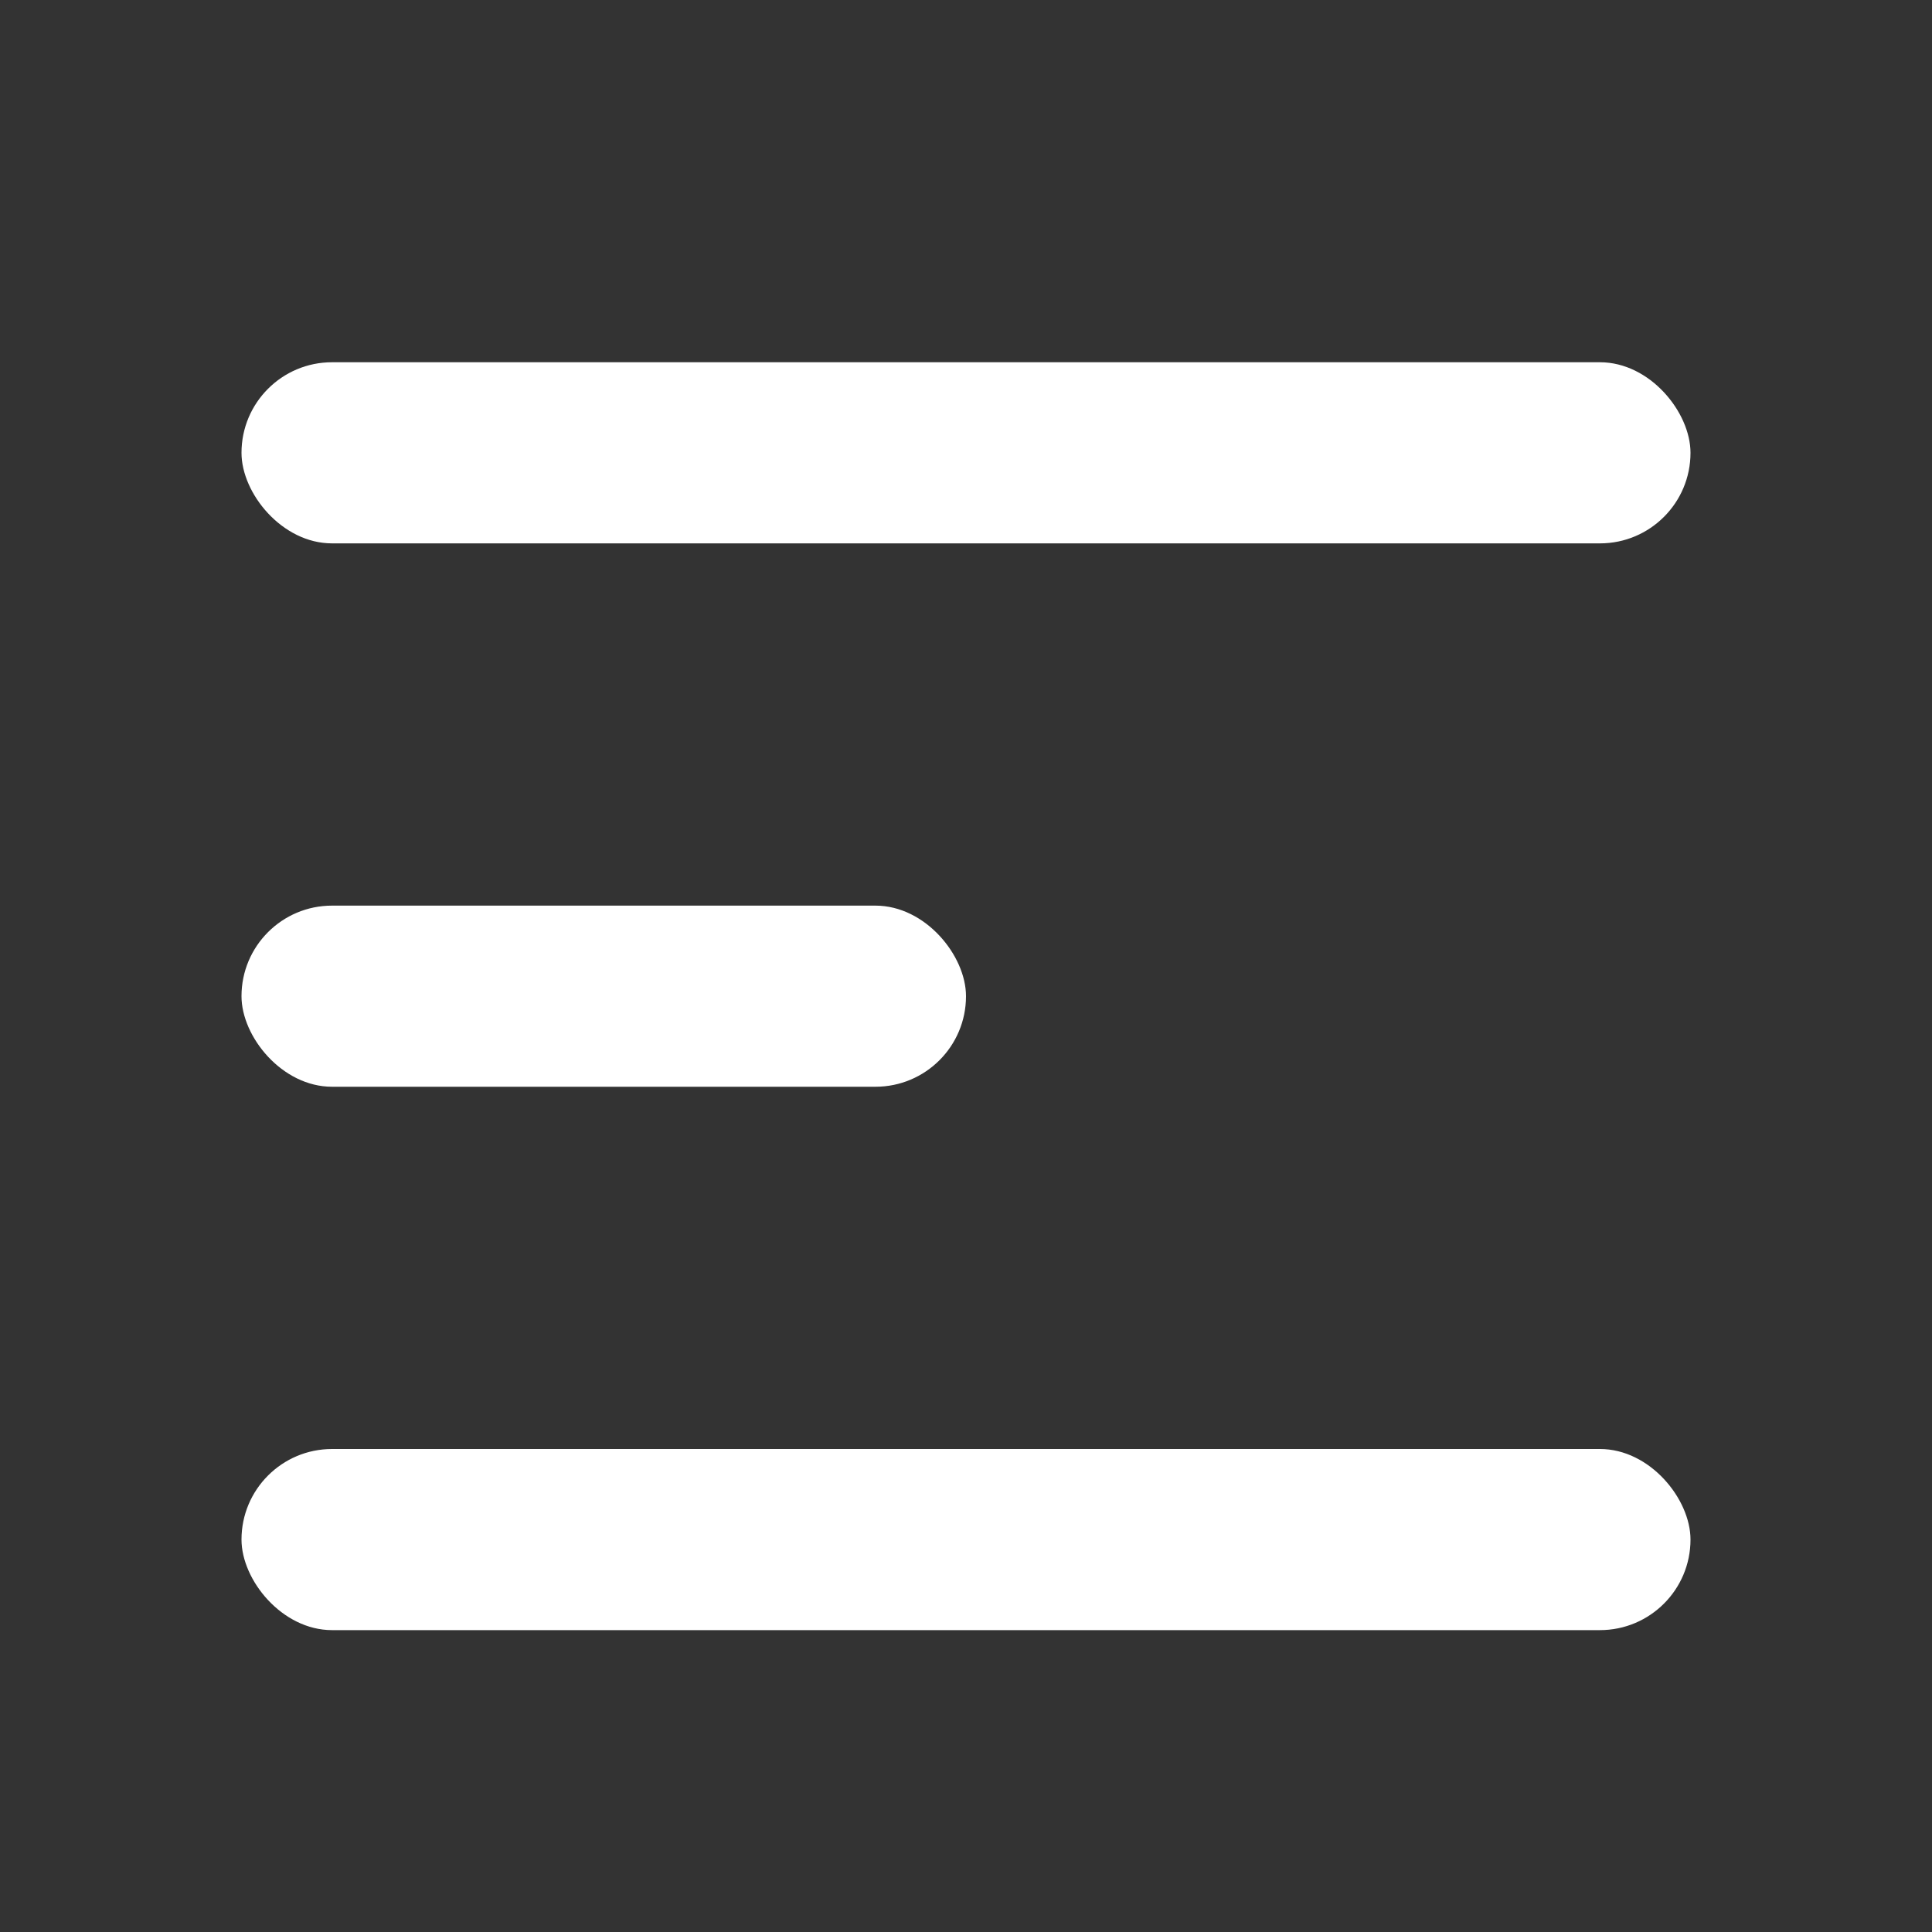 <svg width="32" height="32" fill="none" xmlns="http://www.w3.org/2000/svg"><rect width="100%" height="100%" fill="#333333" stroke="none"/><rect x="4" y="6" width="24" height="3" rx="1.5" fill="#fff"/><rect x="4" y="15" width="12" height="3" rx="1.5" fill="#fff"/><rect x="4" y="24" width="24" height="3" rx="1.5" fill="#fff"/></svg>